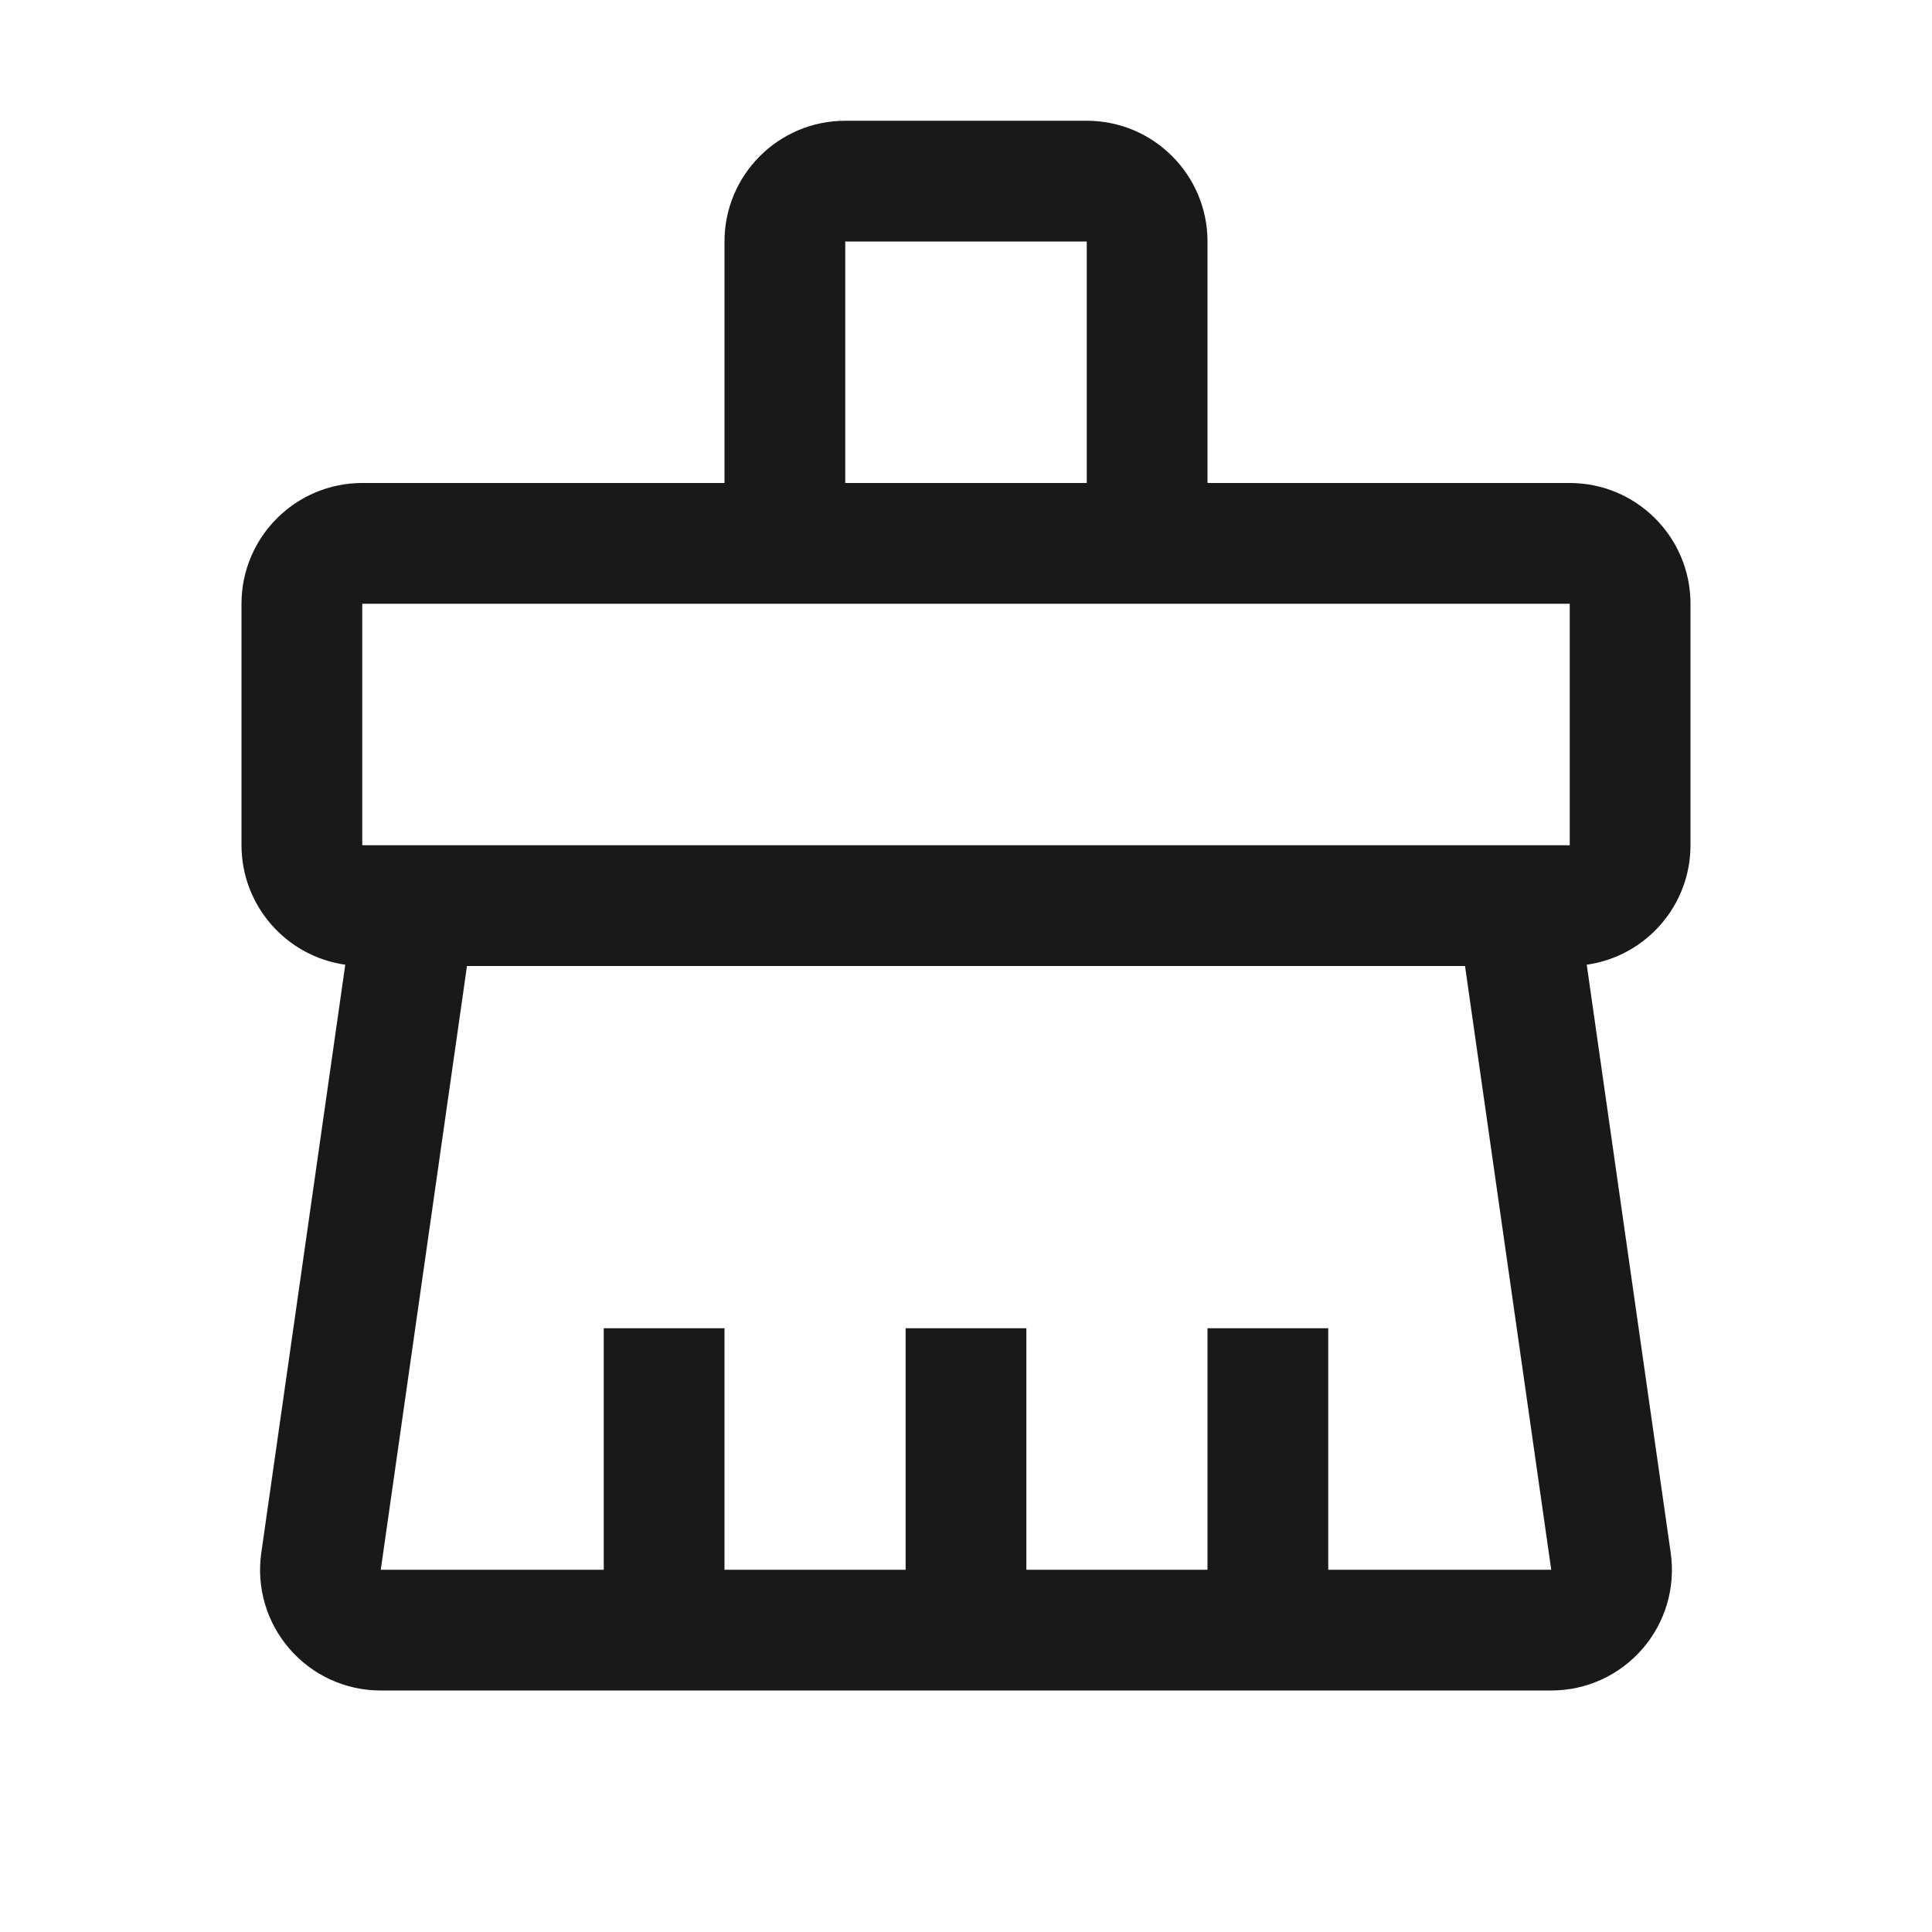 <?xml version="1.0" encoding="UTF-8"?>
<svg xmlns="http://www.w3.org/2000/svg" xmlns:xlink="http://www.w3.org/1999/xlink" width="24px" height="24px" viewBox="0 0 24 24" version="1.1">
<g id="surface1">
<path style=" stroke:none;fill-rule:nonzero;fill:rgb(0%,0%,0%);fill-opacity:0.902;" d="M 10.5 6 L 13.5 6 L 13.5 3 L 10.5 3 Z M 15 3 L 15 6 L 19.5 6 C 20.328 6 21 6.672 21 7.5 L 21 10.5 C 21 11.246 20.449 11.879 19.711 11.984 L 20.754 19.289 C 20.816 19.719 20.688 20.156 20.402 20.484 C 20.117 20.812 19.707 21 19.27 21 L 4.73 21 C 4.293 21 3.883 20.812 3.598 20.484 C 3.312 20.156 3.184 19.719 3.246 19.289 L 4.289 11.984 C 3.551 11.879 3 11.246 3 10.5 L 3 7.5 C 3 6.672 3.672 6 4.5 6 L 9 6 L 9 3 C 9 2.172 9.672 1.5 10.5 1.5 L 13.5 1.5 C 14.328 1.5 15 2.172 15 3 Z M 18.199 10.5 L 19.5 10.5 L 19.5 7.5 L 4.5 7.5 L 4.5 10.5 Z M 18.199 12 L 5.801 12 L 4.73 19.5 L 7.5 19.5 L 7.5 16.5 L 9 16.5 L 9 19.5 L 11.25 19.5 L 11.25 16.5 L 12.75 16.5 L 12.75 19.5 L 15 19.5 L 15 16.5 L 16.5 16.5 L 16.5 19.5 L 19.27 19.5 Z M 18.199 12 "/>
</g>
</svg>
